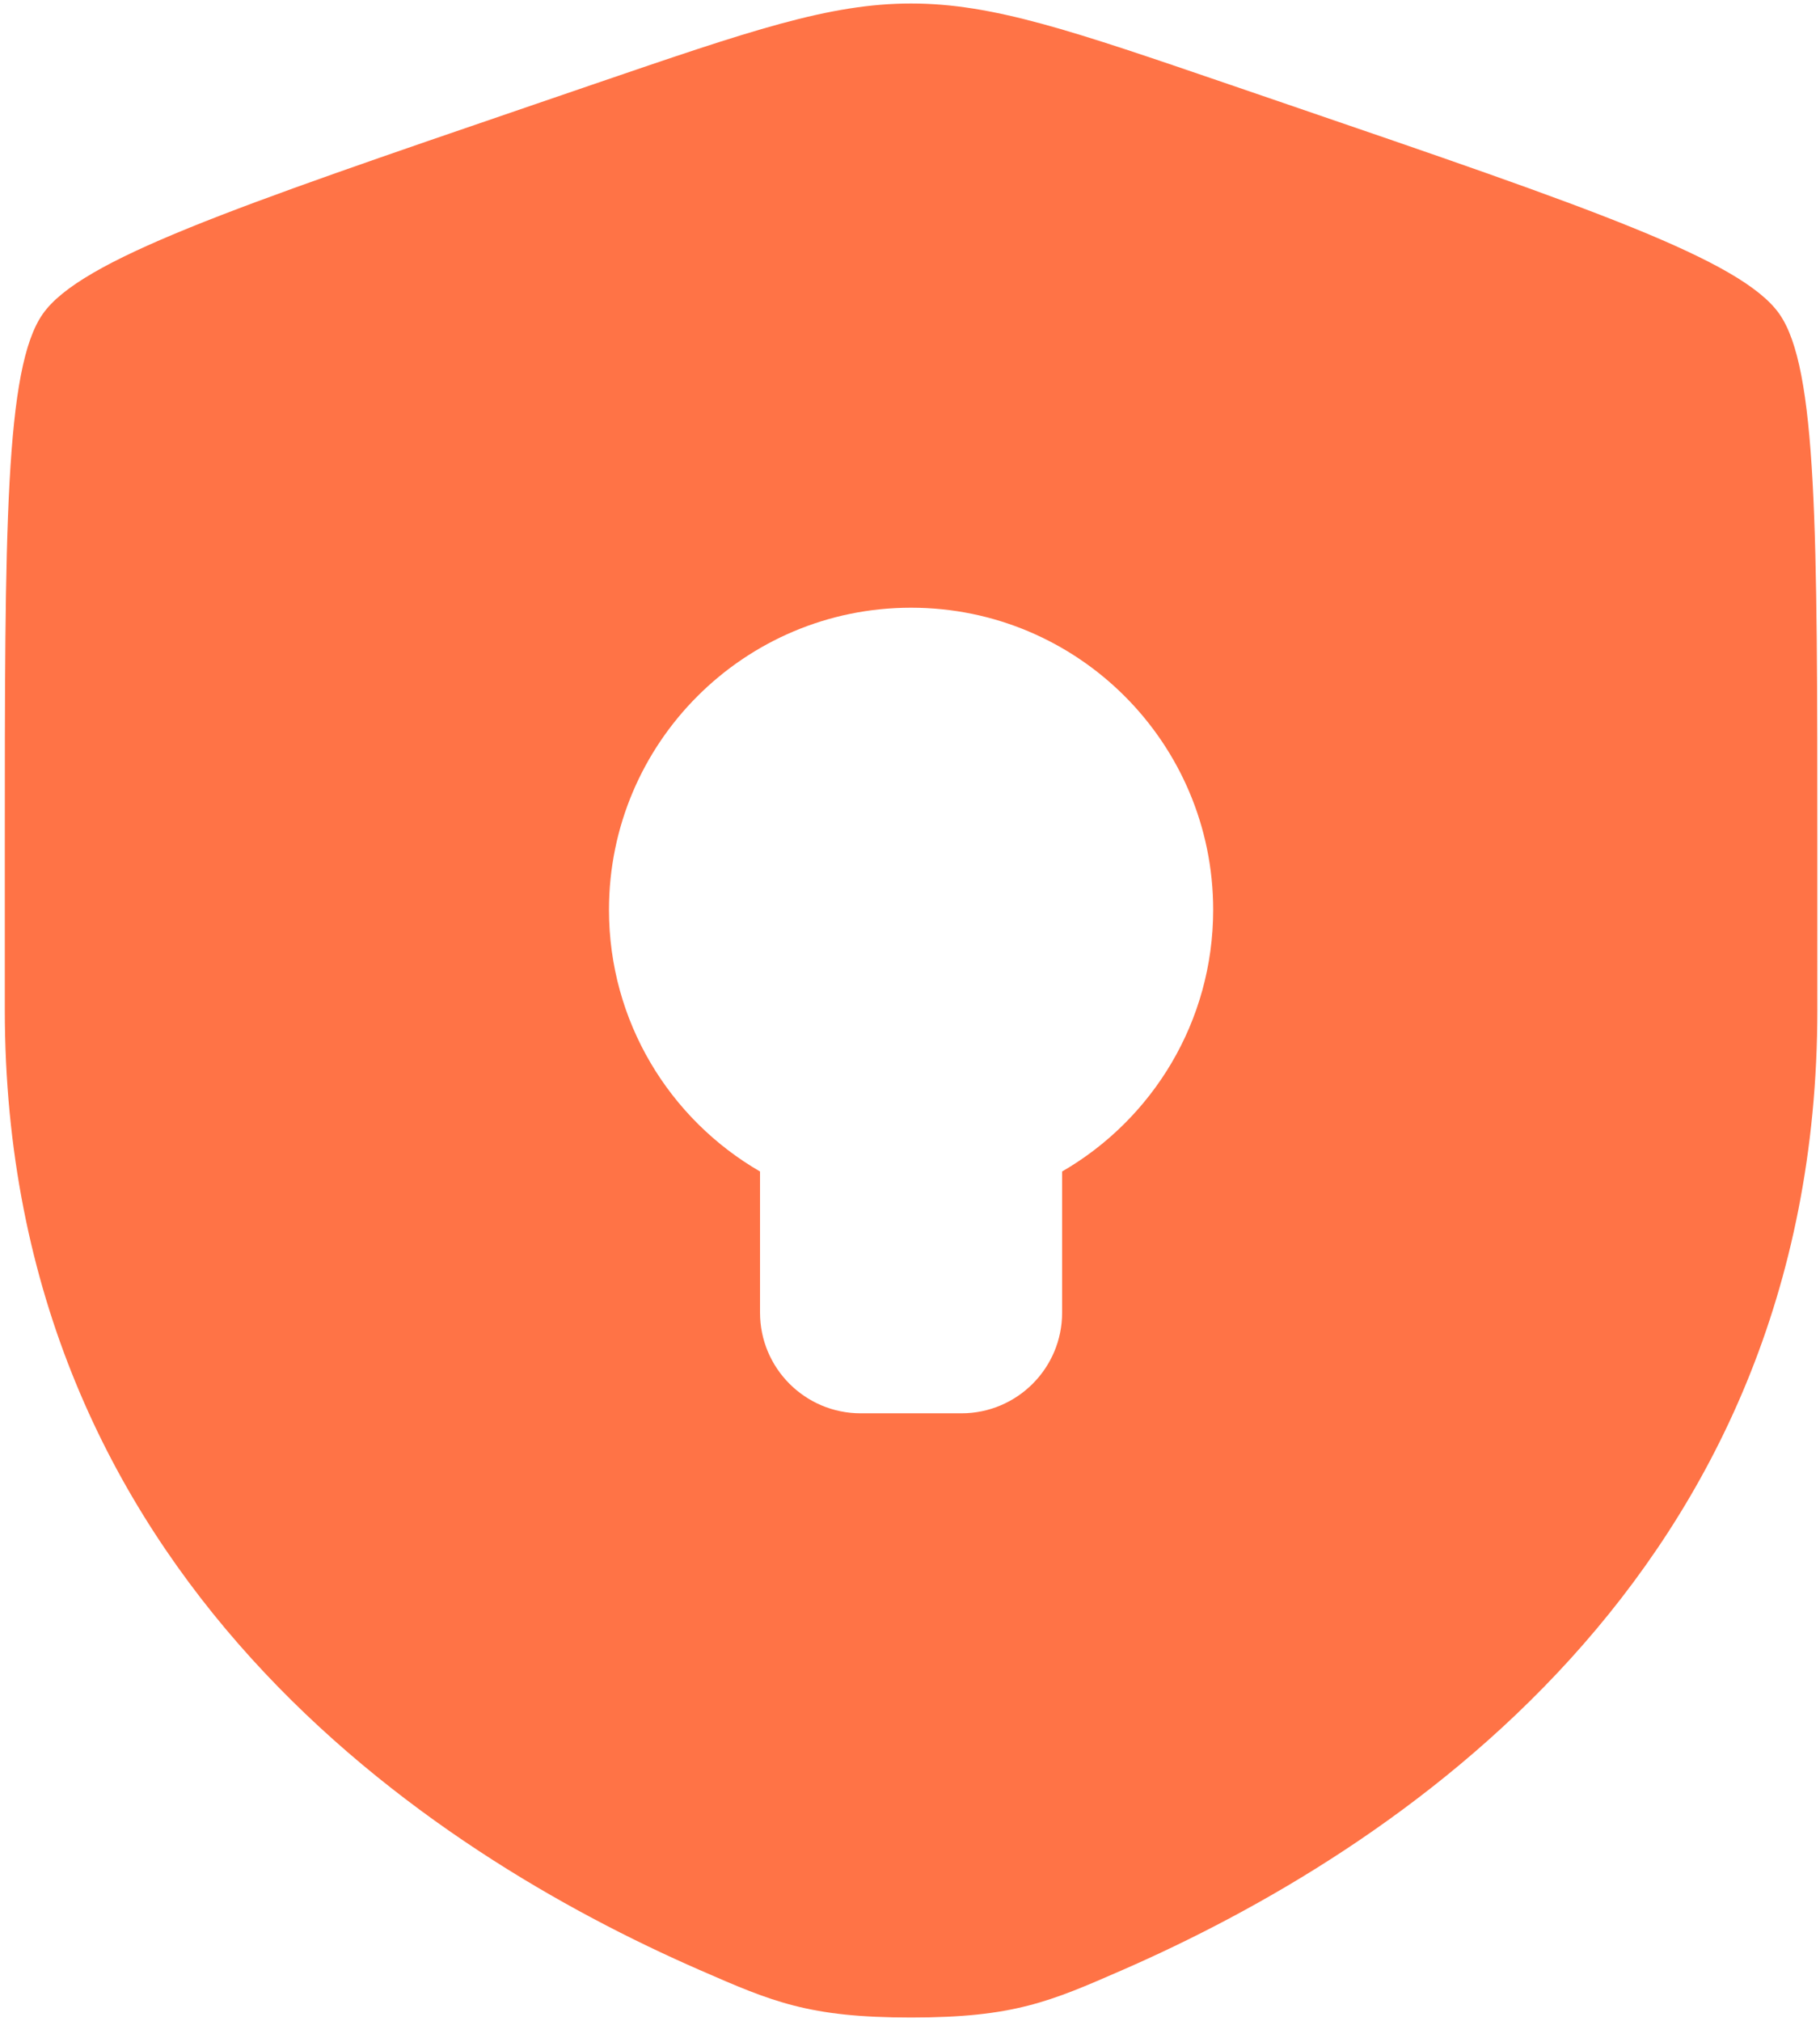 <svg xmlns="http://www.w3.org/2000/svg" width="317" height="352" fill="none" viewBox="0 0 317 352">
  <path fill="#FF7346" fill-rule="evenodd" d="M7.457 54.672C.836 64.106.836 92.147.836 148.23v27.618c0 98.887 74.347 146.875 120.994 167.251 12.654 5.528 18.981 8.292 36.858 8.292 17.876 0 24.203-2.764 36.857-8.292 46.647-20.376 120.994-68.364 120.994-167.251V148.23c0-56.083 0-84.124-6.621-93.558-6.621-9.434-32.988-18.46-85.721-36.51l-10.046-3.439C186.663 5.314 172.918.61 158.688.61c-14.231 0-27.976 4.705-55.464 14.114l-10.047 3.44c-52.732 18.05-79.099 27.075-85.72 36.509Zm177.539 173.945c0 9.687-7.852 17.539-17.539 17.539h-17.539c-9.687 0-17.539-7.852-17.539-17.539v-24.578c-15.727-9.098-26.309-26.102-26.309-45.578 0-29.06 23.558-52.617 52.618-52.617 29.059 0 52.617 23.557 52.617 52.617 0 19.476-10.582 36.48-26.309 45.578v24.578Z" clip-rule="evenodd"/>
</svg>
